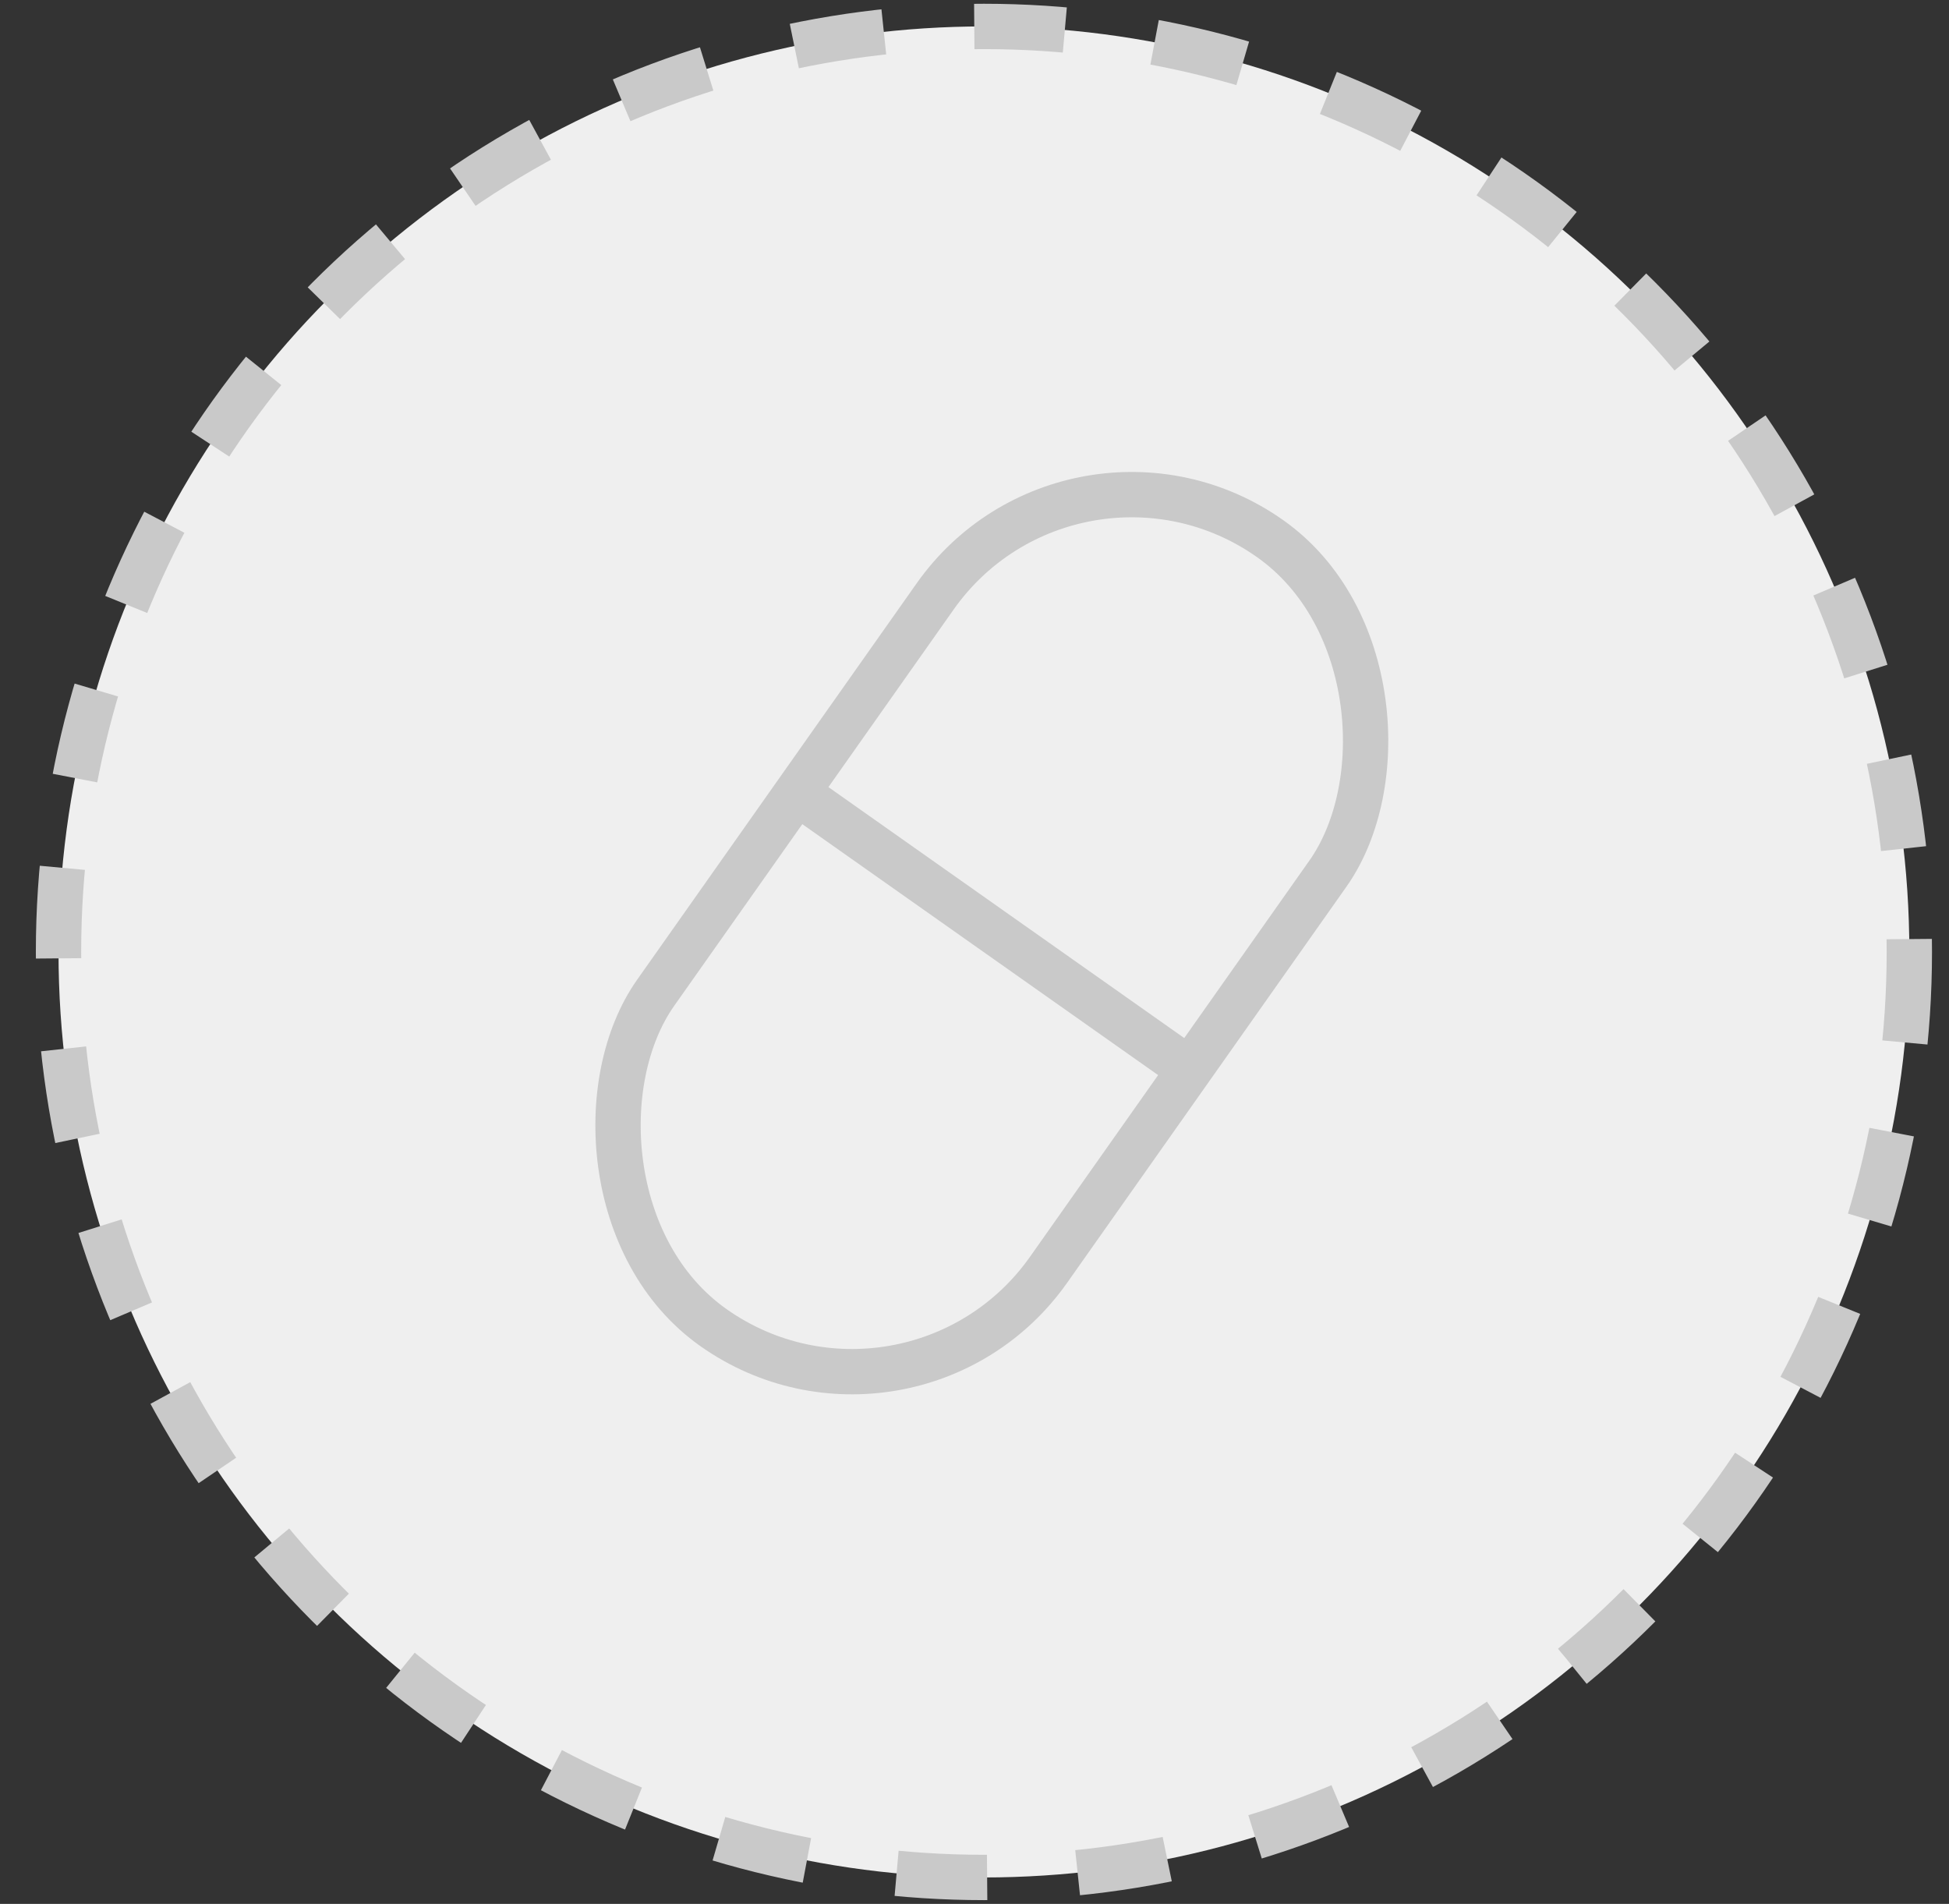 <svg width="43" height="42" viewBox="0 0 43 42" fill="none" xmlns="http://www.w3.org/2000/svg">
<rect x="0" y="0" width="43" height="42" fill="#333333" stroke="none"/>
<circle cx="21.708" cy="21" r="20.417" fill="#EFEFEF" stroke="#C9C9C9" stroke-dasharray="2 2"/>
<rect x="23.687" y="8.825" width="10.606" height="21.302" rx="5.303" transform="rotate(35.193 23.687 8.825)" stroke="#C9C9C9"/>
<line x1="17.531" y1="17.449" x2="26.297" y2="23.631" stroke="#C9C9C9"/>
</svg>
